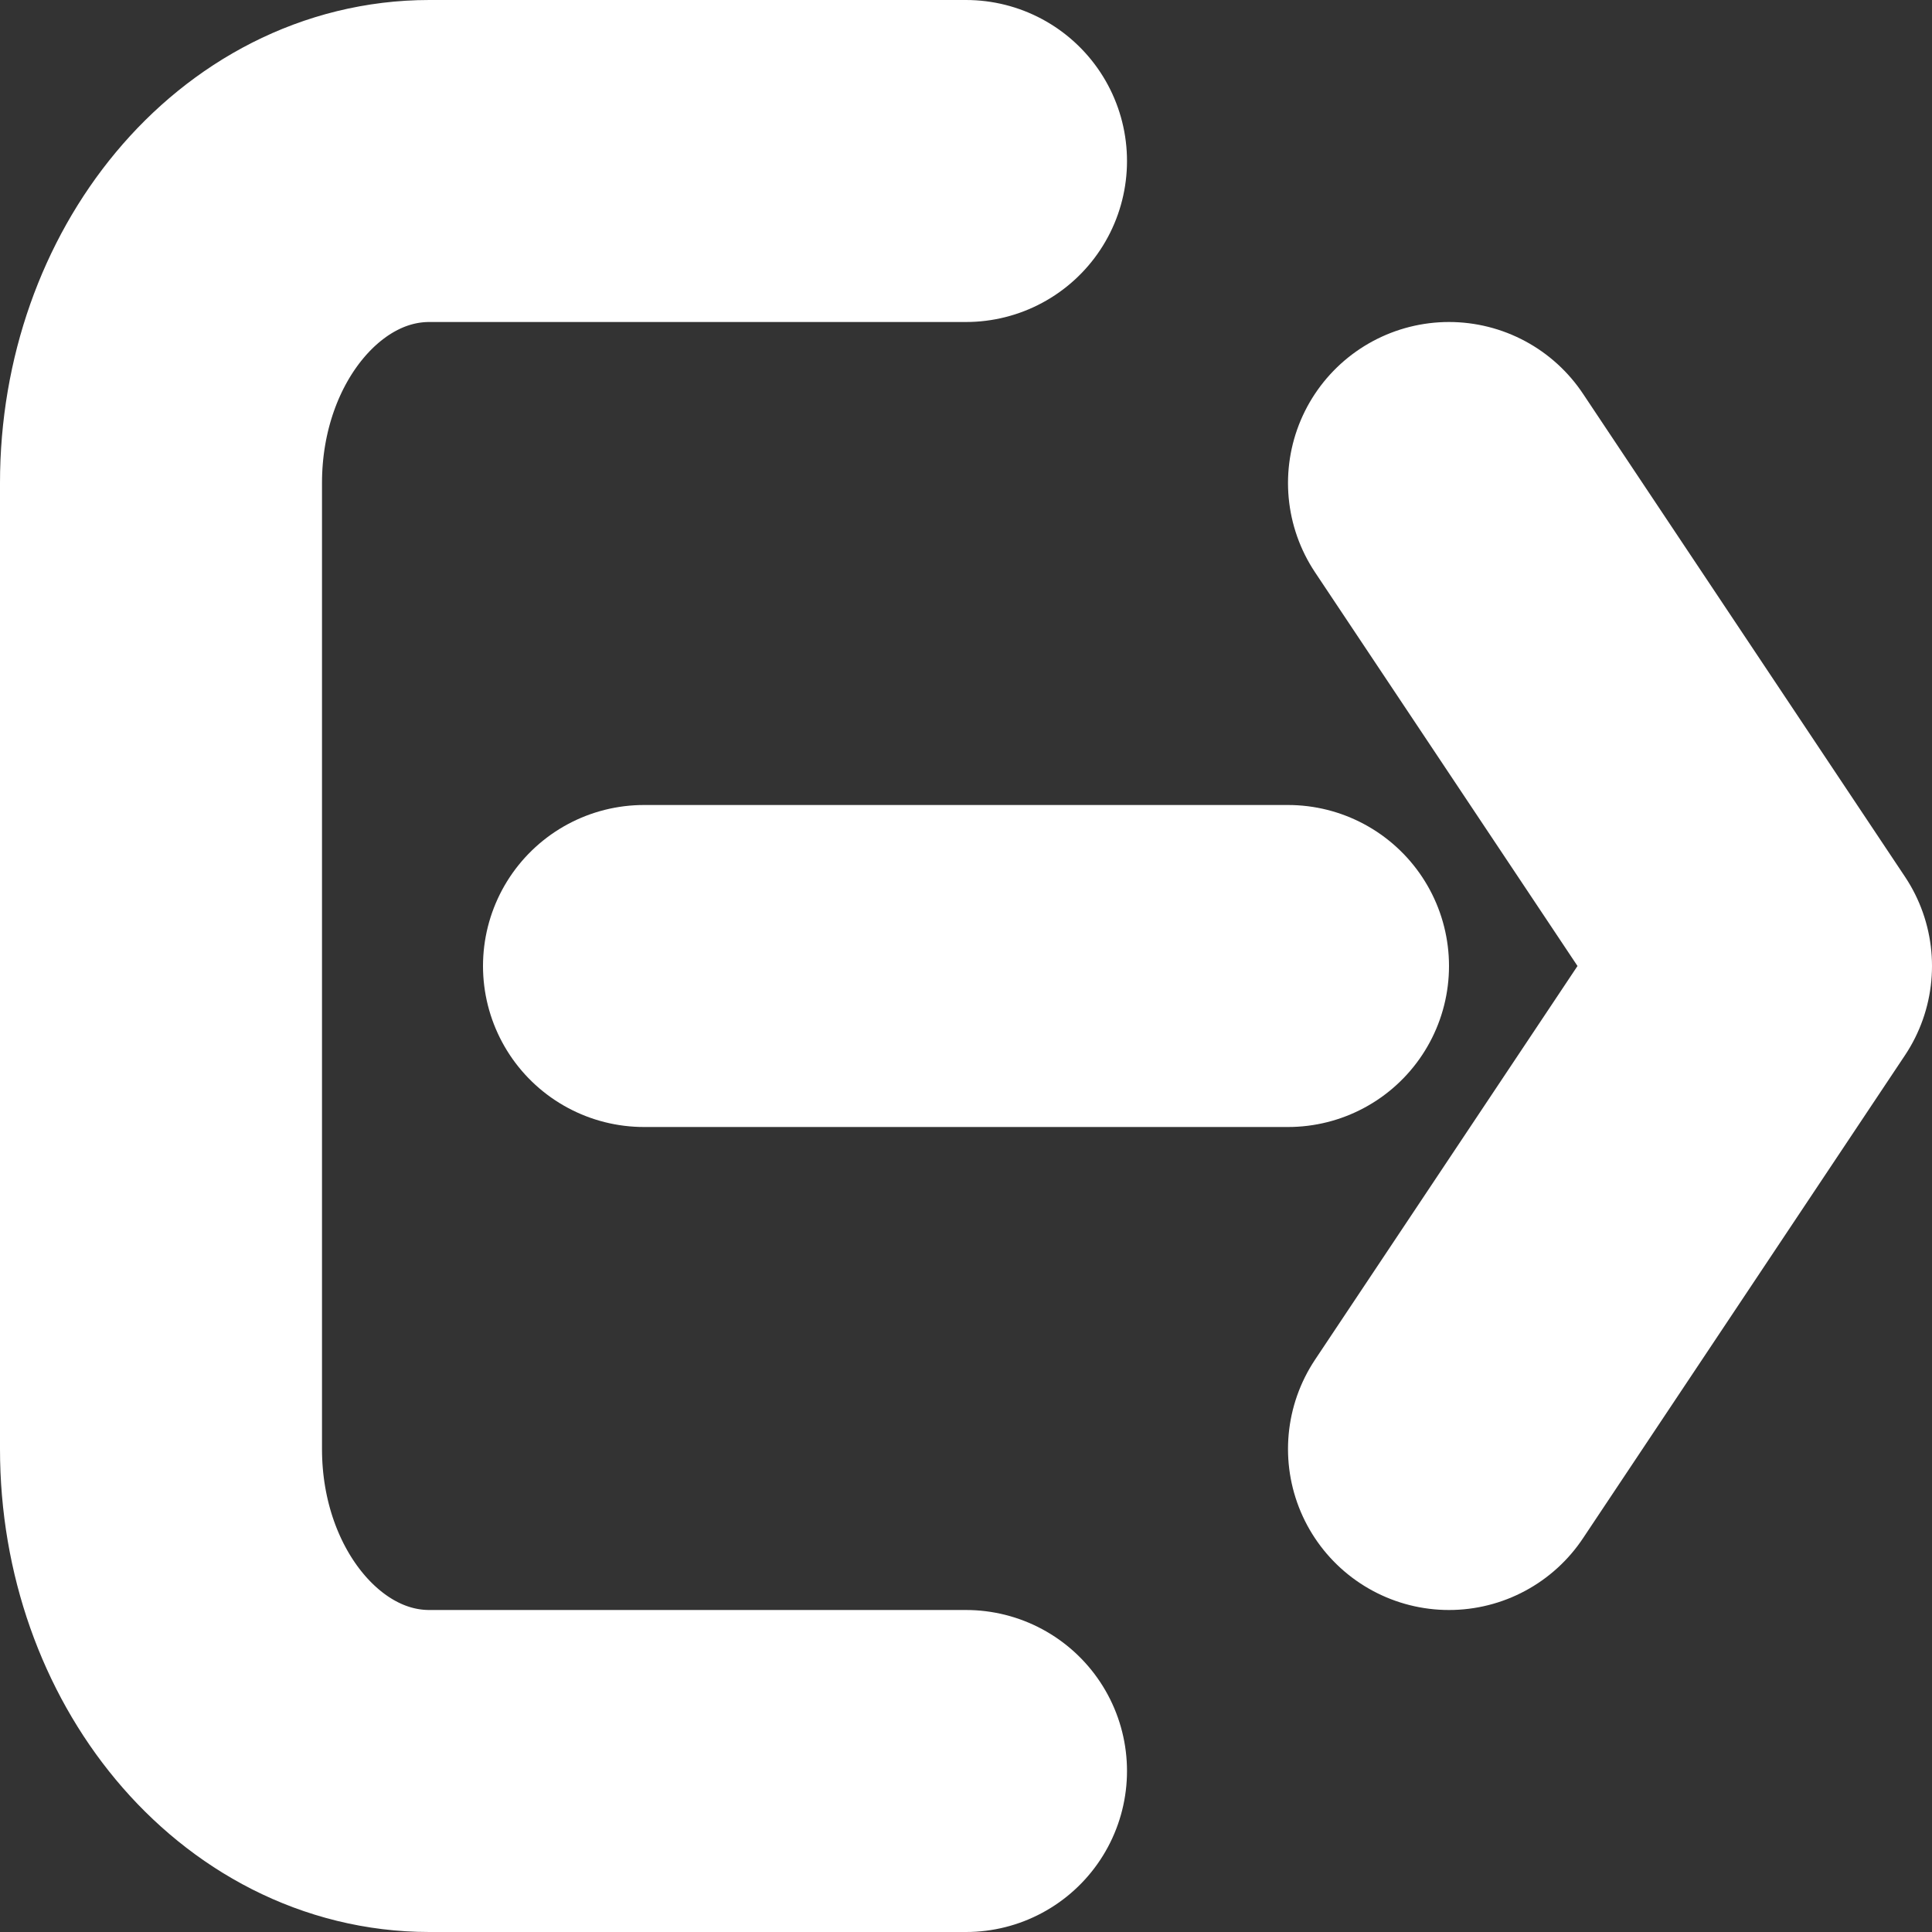 <svg width="12" height="12" viewBox="0 0 12 12" fill="none" xmlns="http://www.w3.org/2000/svg">
<rect x="0" y="0" width="12" height="12" fill="#333333" stroke="none"/>
<g clip-path="url(#clip0_662_485)">
<path d="M6 1H2.667C1.746 1 1 1.895 1 3V9C1 10.105 1.746 11 2.667 11H6M9 3L11 6L9 9M4 6H8" stroke="white" stroke-width="2" stroke-linecap="round" stroke-linejoin="round"/>
</g>
<defs>
<clipPath id="clip0_662_485">
<rect width="12" height="12" fill="white"/>
</clipPath>
</defs>
</svg>
